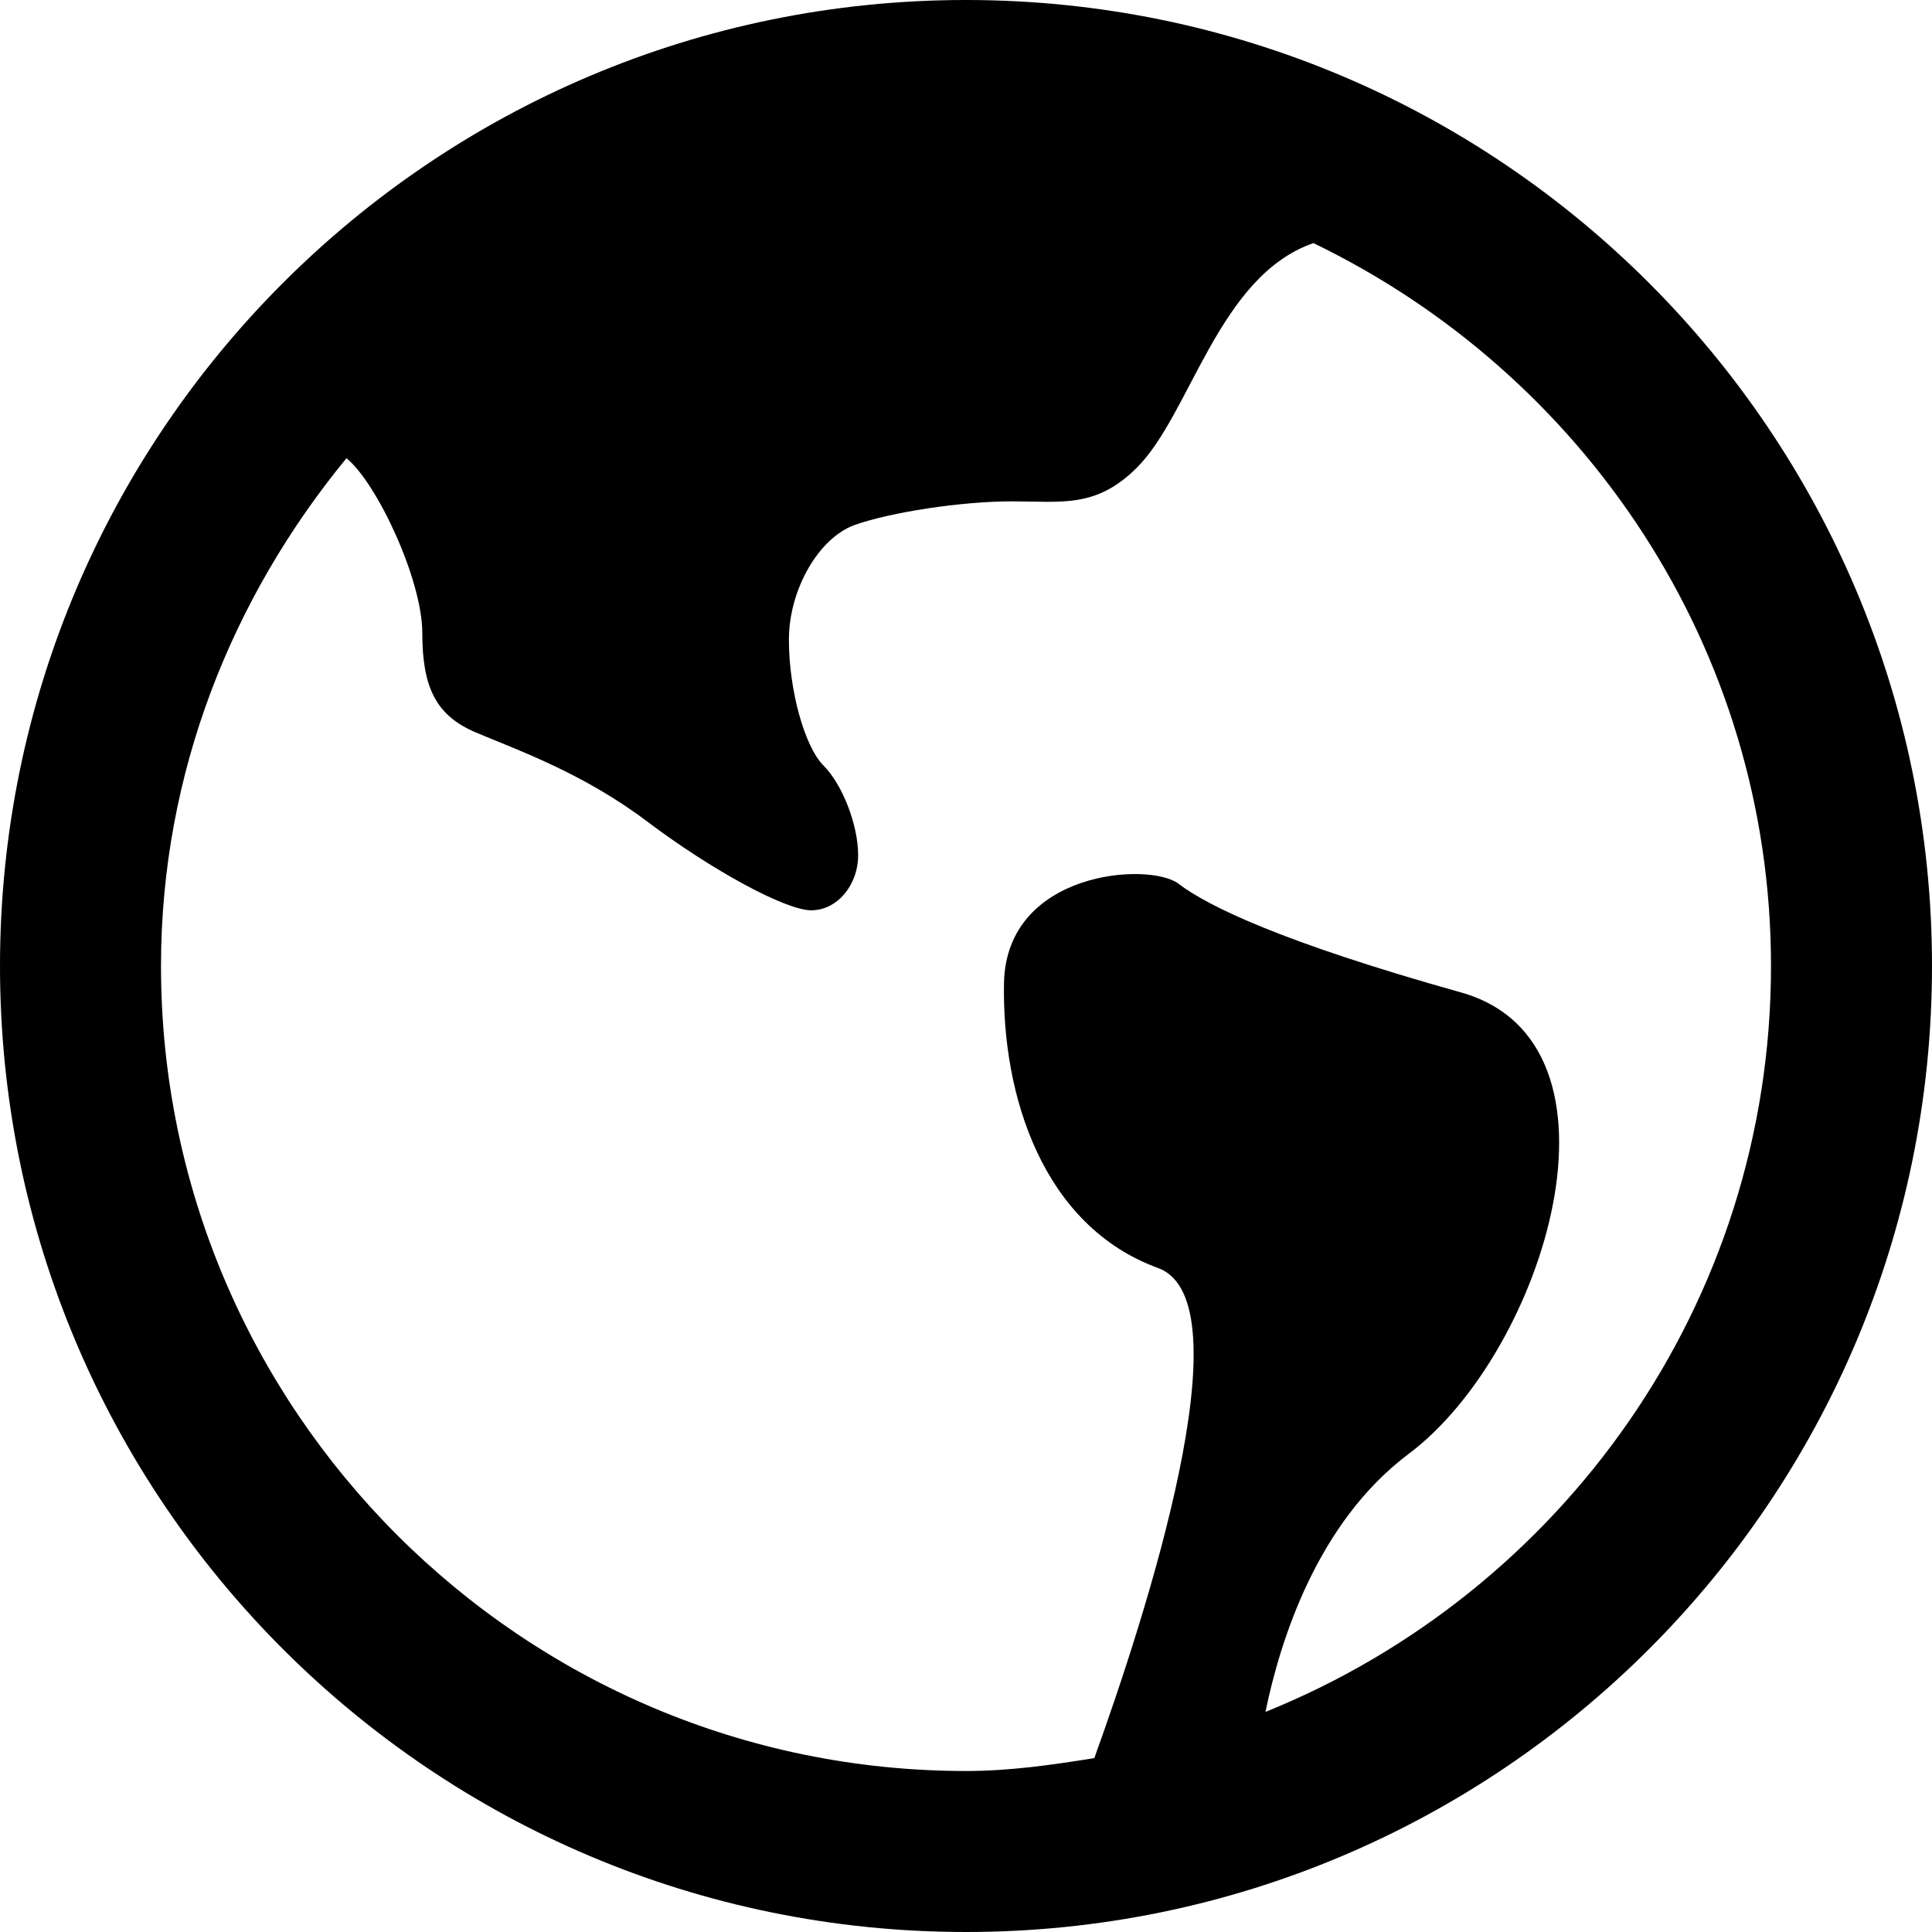 <svg xmlns="http://www.w3.org/2000/svg" xlink="http://www.w3.org/1999/xlink" width="12" height="12" viewBox="0 0 12 12"><path d="M6,0 C9.313,0 12,2.687 12,6 C12,9.314 9.313,12 6,12 C2.686,12 0,9.314 0,6 C0,2.687 2.686,0 6,0 Z M7.86,10.633 C9.697,9.892 11,8.099 11,6 C11,4.019 9.833,2.319 8.158,1.51 C7.568,1.714 7.396,2.57 7.062,2.904 C6.808,3.158 6.596,3.114 6.284,3.114 C5.972,3.114 5.533,3.181 5.308,3.261 C5.084,3.342 4.9,3.663 4.9,3.974 C4.9,4.285 4.997,4.637 5.115,4.755 C5.232,4.872 5.33,5.123 5.33,5.311 C5.33,5.499 5.199,5.654 5.039,5.654 C4.879,5.654 4.421,5.405 4.019,5.102 C3.618,4.799 3.204,4.655 2.957,4.55 C2.71,4.446 2.623,4.273 2.623,3.932 C2.623,3.6 2.34,2.998 2.152,2.846 C1.443,3.709 1,4.799 1,6 C1,8.757 3.243,11 6,11 C6.273,11 6.535,10.962 6.797,10.92 C7.111,10.05 7.752,8.08 7.193,7.876 C6.476,7.614 6.223,6.804 6.236,6.106 C6.25,5.407 7.14,5.352 7.32,5.489 C7.5,5.627 7.961,5.852 9.074,6.164 C10.185,6.476 9.597,8.395 8.75,9.03 C8.181,9.456 7.951,10.191 7.86,10.633 Z"/></svg>
